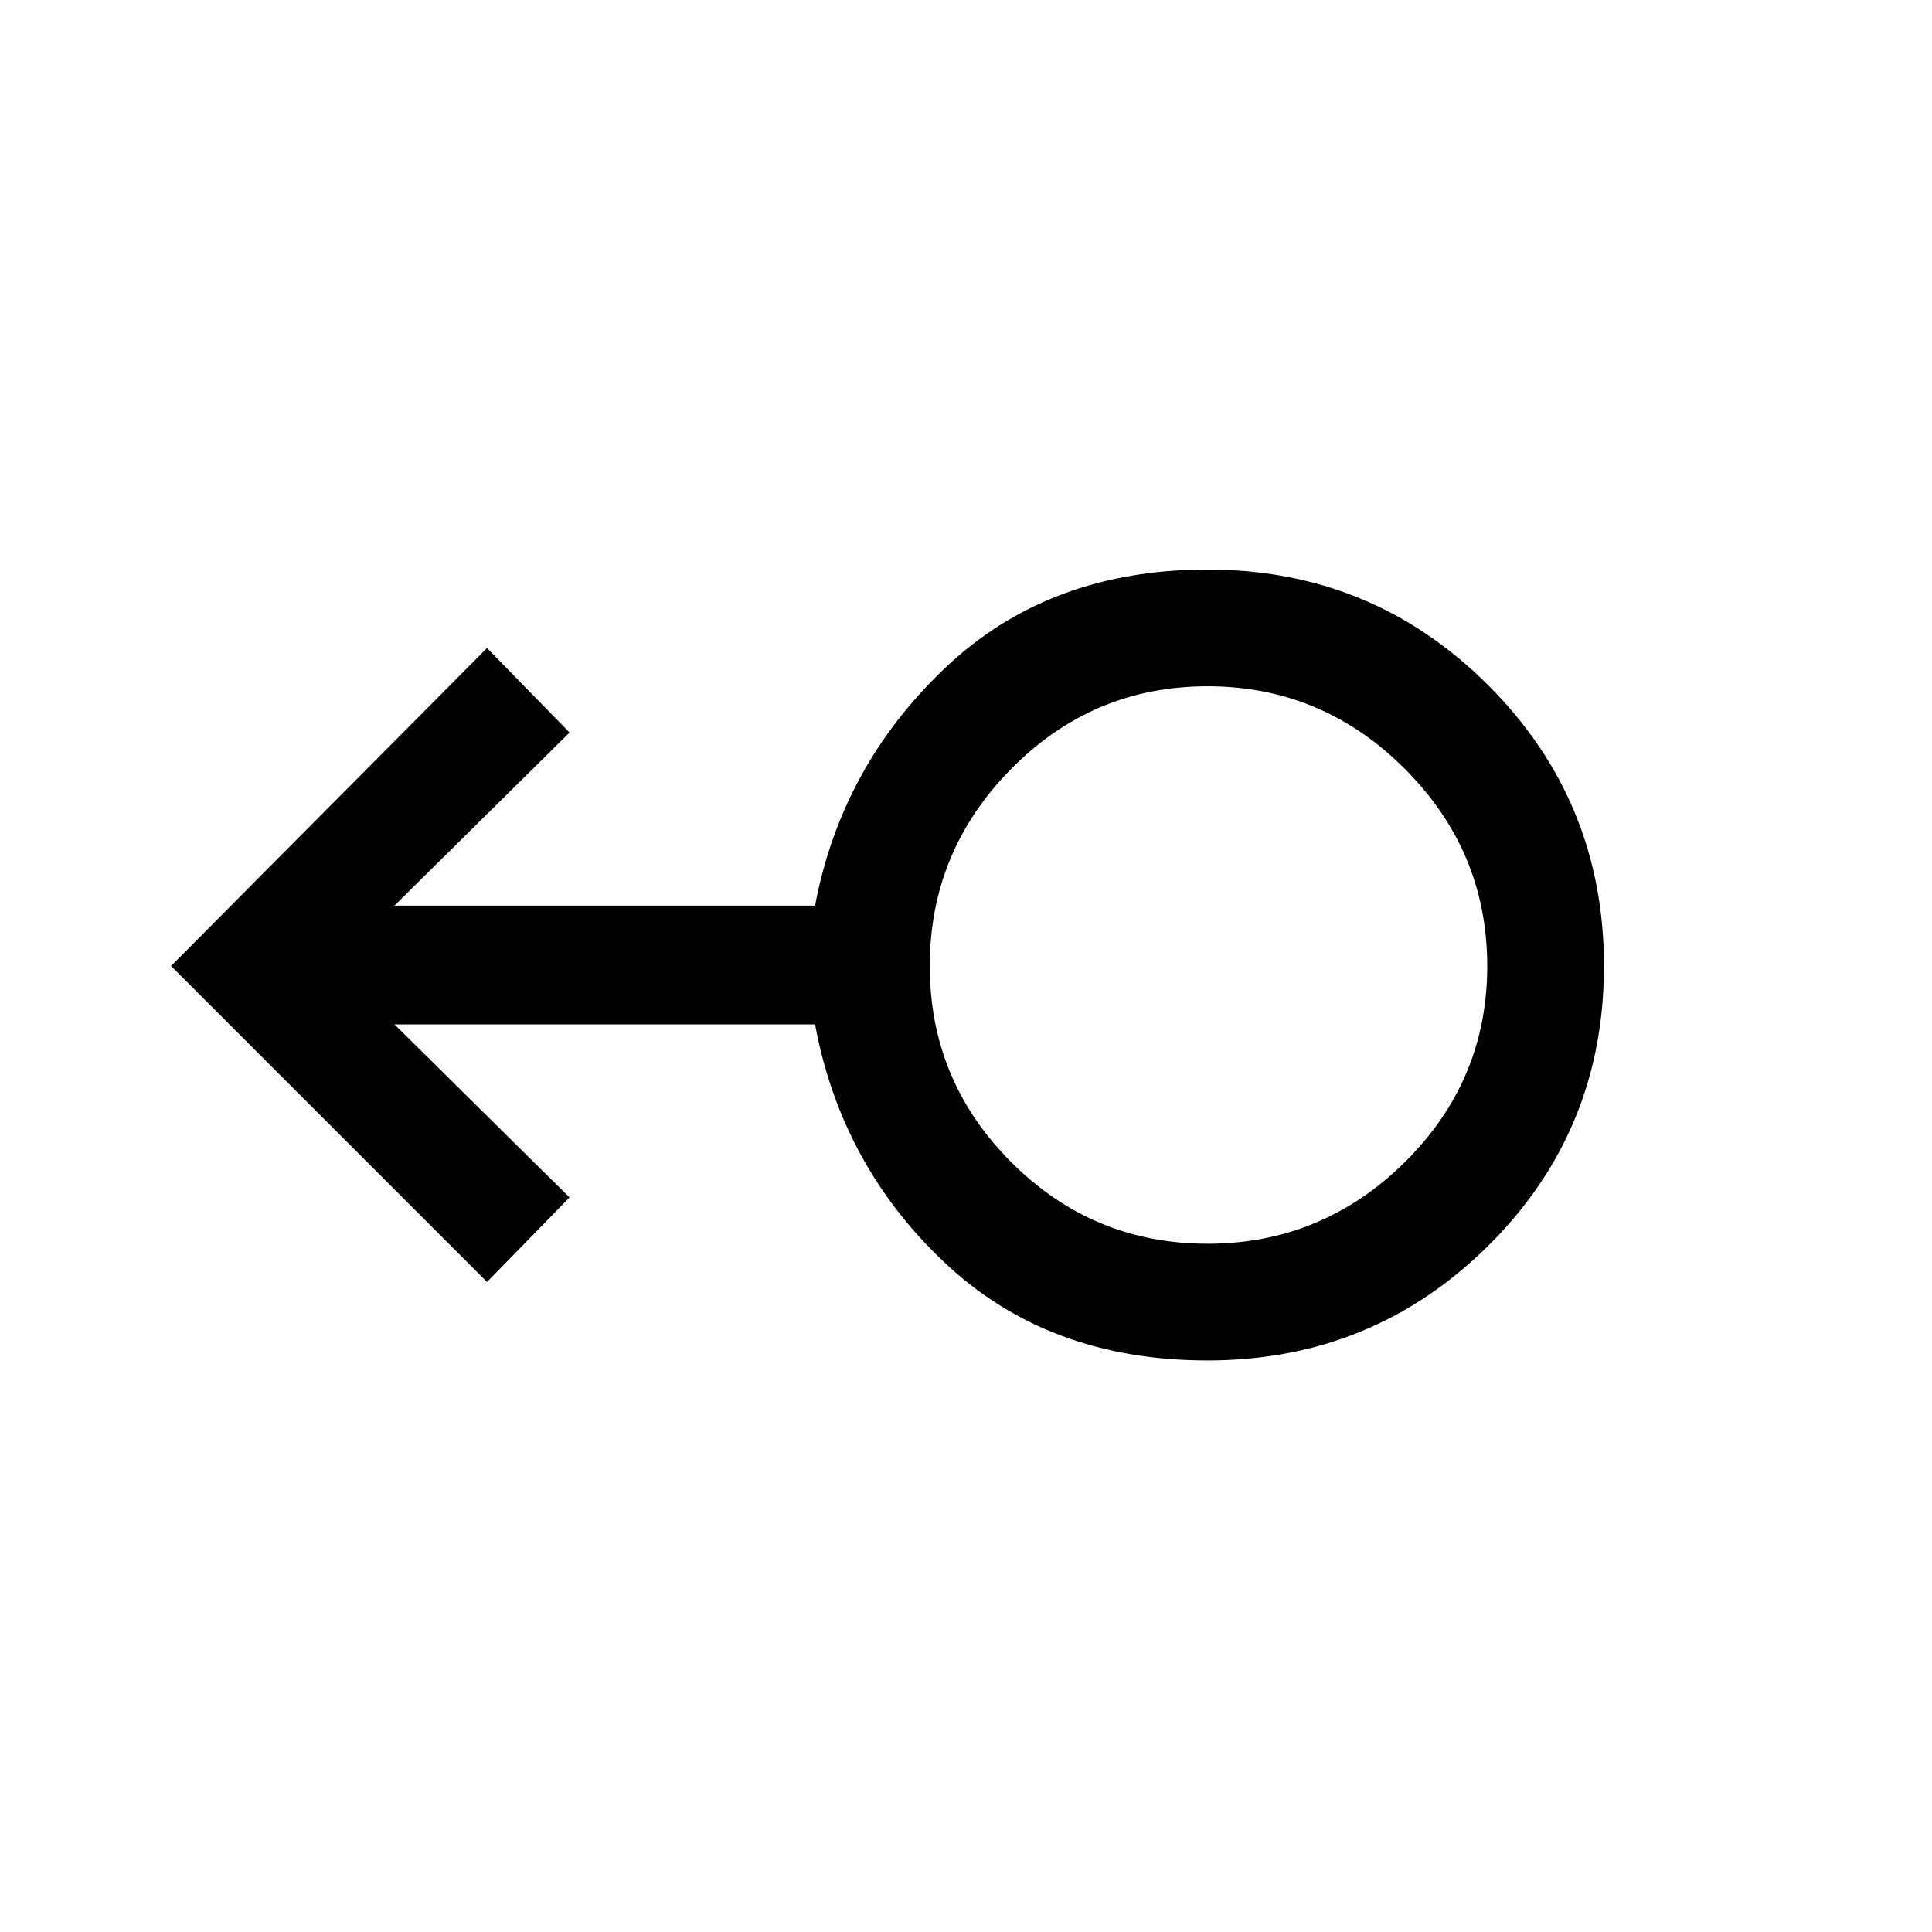 <svg xmlns="http://www.w3.org/2000/svg" height="48" width="48"><path d="M30 33.8q-3.95 0-6.525-2.425T20.25 25.45H9.8l4.35 4.3-2.05 2.1L4.25 24l7.85-7.9 2.05 2.1-4.35 4.3h10.45q.65-3.45 3.225-5.9T30 14.15q4.1 0 6.975 2.875T39.85 24q0 4.1-2.875 6.95Q34.1 33.8 30 33.8Zm0-2.9q2.85 0 4.9-2.025Q36.95 26.85 36.95 24t-2.05-4.9q-2.05-2.05-4.9-2.05-2.85 0-4.875 2.05T23.1 24q0 2.85 2.025 4.875T30 30.9Zm0-6.9Z"/></svg>
